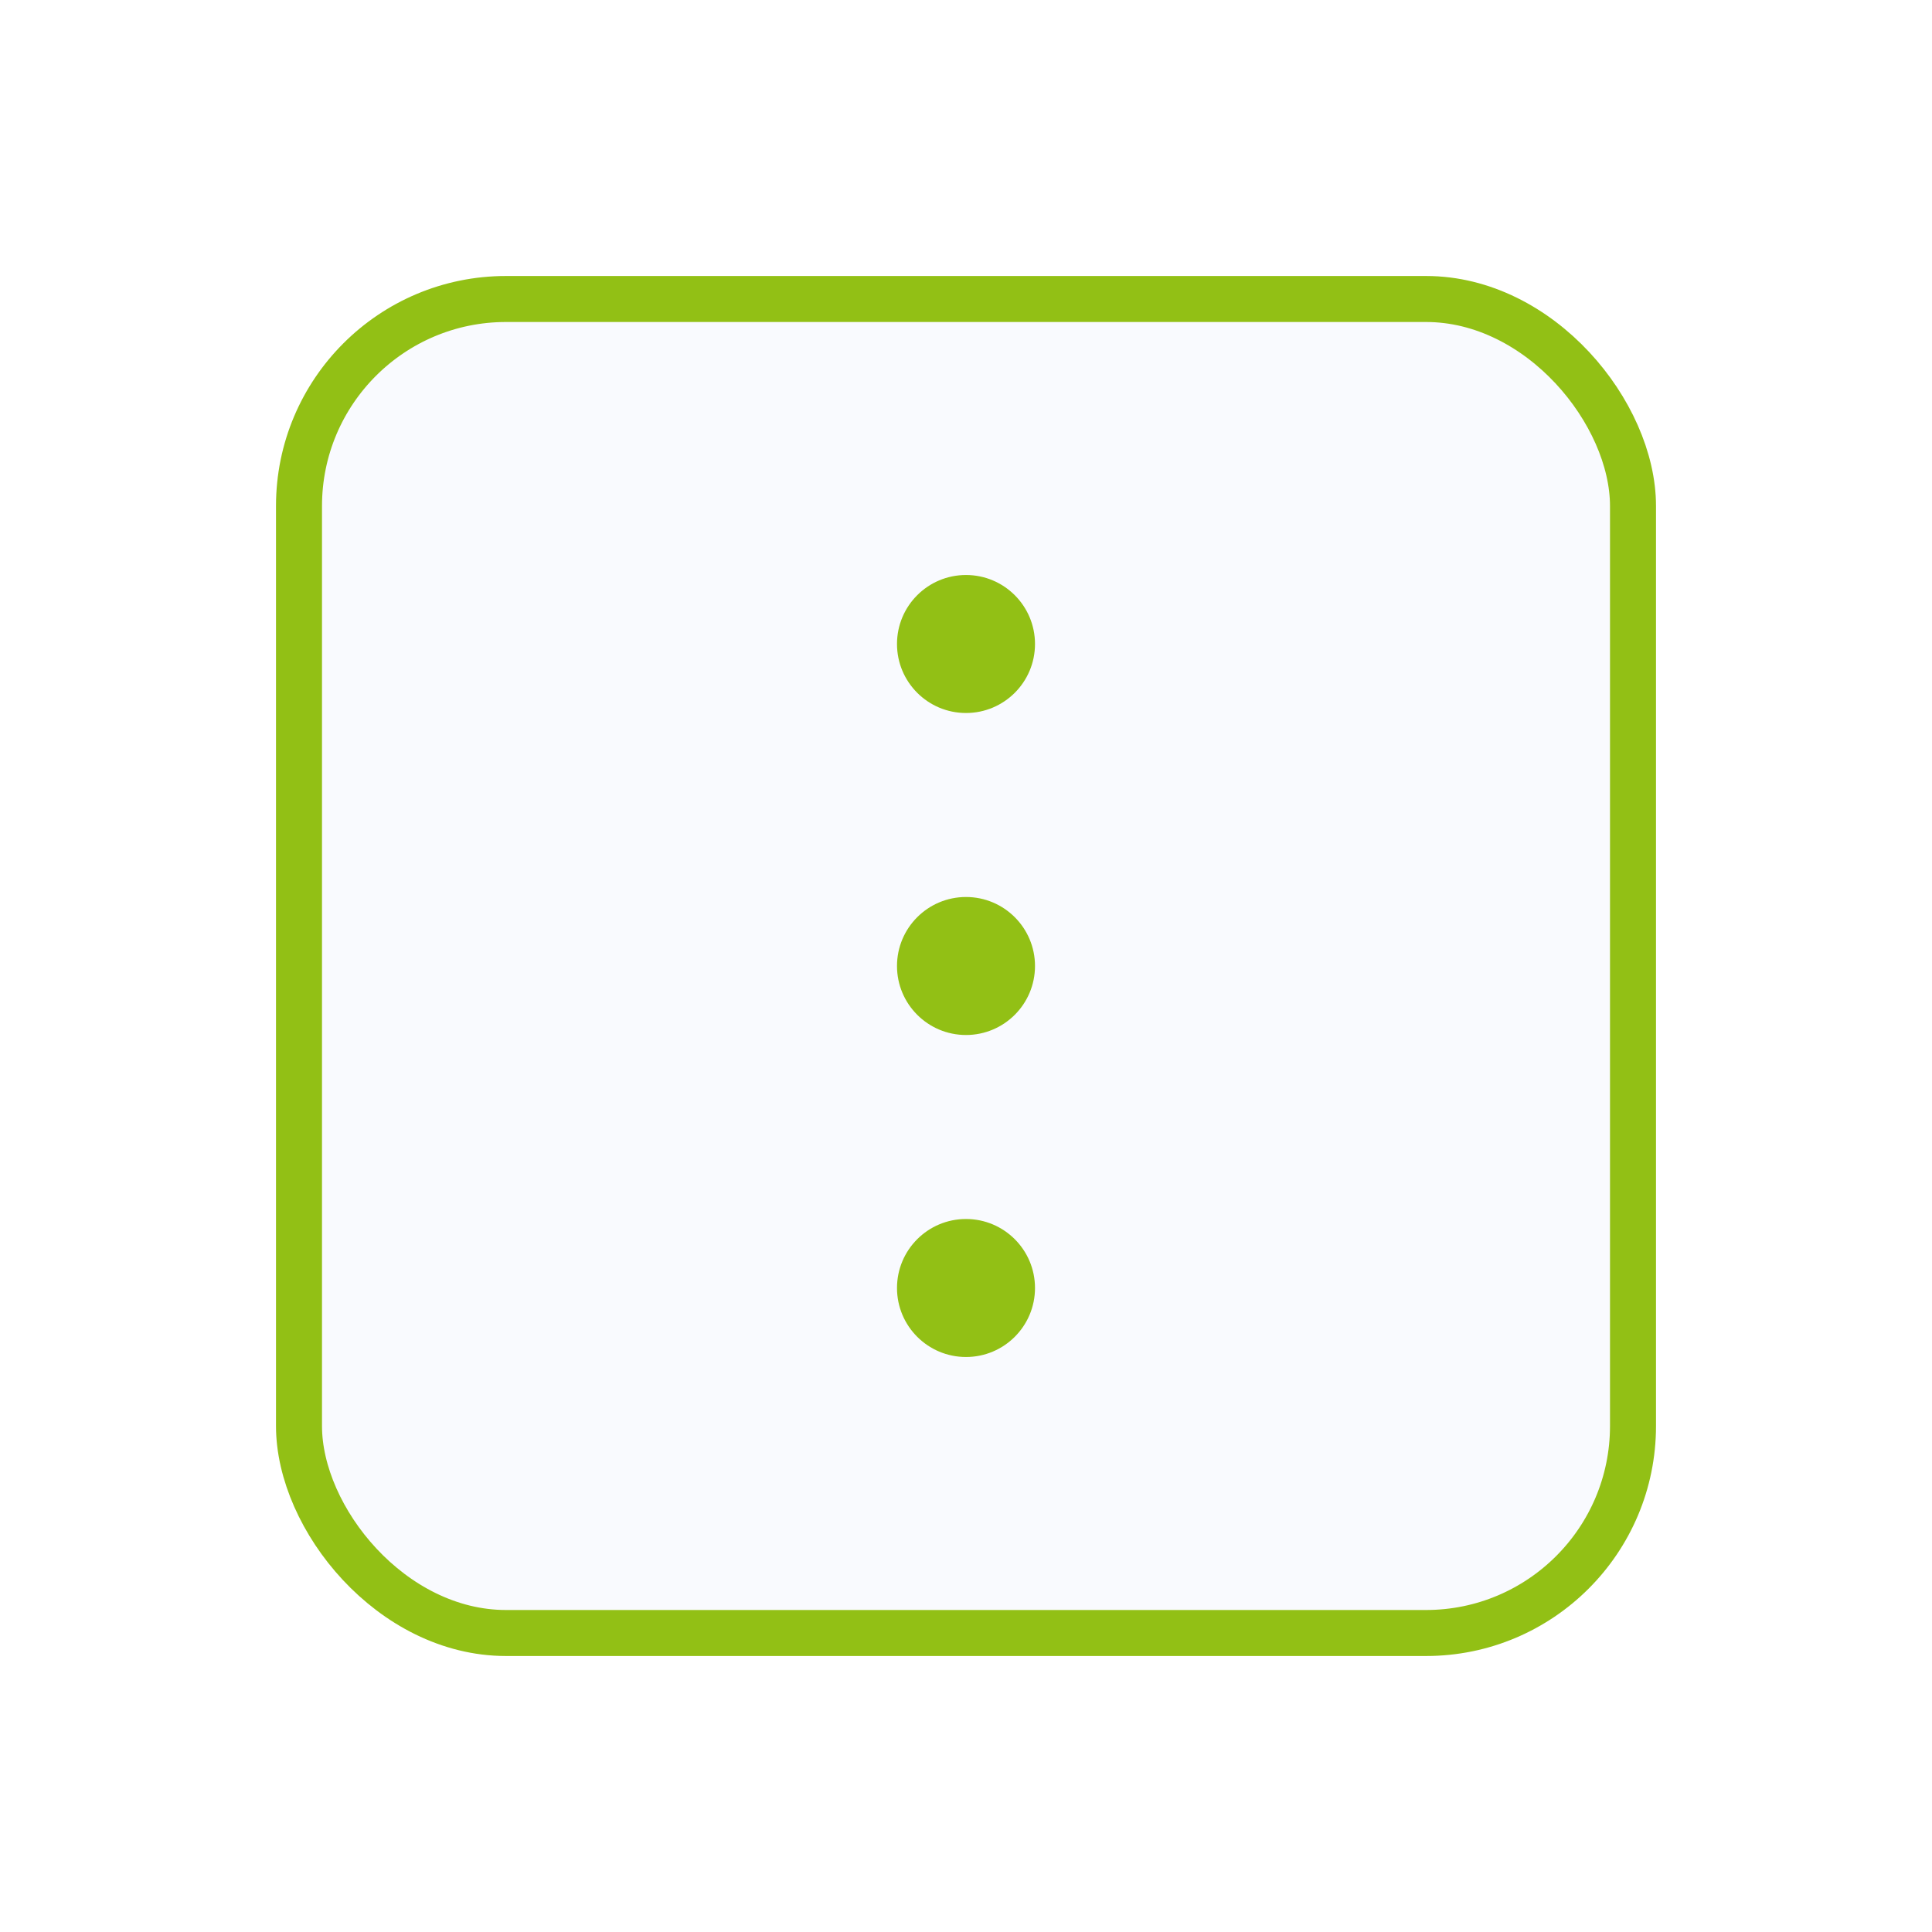 <svg width="42" height="42" viewBox="0 0 42 42" fill="none" xmlns="http://www.w3.org/2000/svg">
<g filter="url(#filter0_d_5013_23354)">
<rect x="6" y="6" width="30" height="30" rx="5" fill="#F9FAFE"/>
<rect x="6.5" y="6.5" width="29" height="29" rx="4.5" stroke="#92C015"/>
<circle cx="21" cy="14" r="1.5" fill="#92C015"/>
<circle cx="21" cy="21" r="1.5" fill="#92C015"/>
<circle cx="21" cy="28" r="1.5" fill="#92C015"/>
</g>
<defs>
<filter id="filter0_d_5013_23354" x="0" y="0" width="42" height="42" filterUnits="userSpaceOnUse" color-interpolation-filters="sRGB">
<feFlood flood-opacity="0" result="BackgroundImageFix"/>
<feColorMatrix in="SourceAlpha" type="matrix" values="0 0 0 0 0 0 0 0 0 0 0 0 0 0 0 0 0 0 127 0" result="hardAlpha"/>
<feOffset/>
<feGaussianBlur stdDeviation="3"/>
<feComposite in2="hardAlpha" operator="out"/>
<feColorMatrix type="matrix" values="0 0 0 0 0 0 0 0 0 0 0 0 0 0 0 0 0 0 0.15 0"/>
<feBlend mode="normal" in2="BackgroundImageFix" result="effect1_dropShadow_5013_23354"/>
<feBlend mode="normal" in="SourceGraphic" in2="effect1_dropShadow_5013_23354" result="shape"/>
</filter>
</defs>
</svg>
